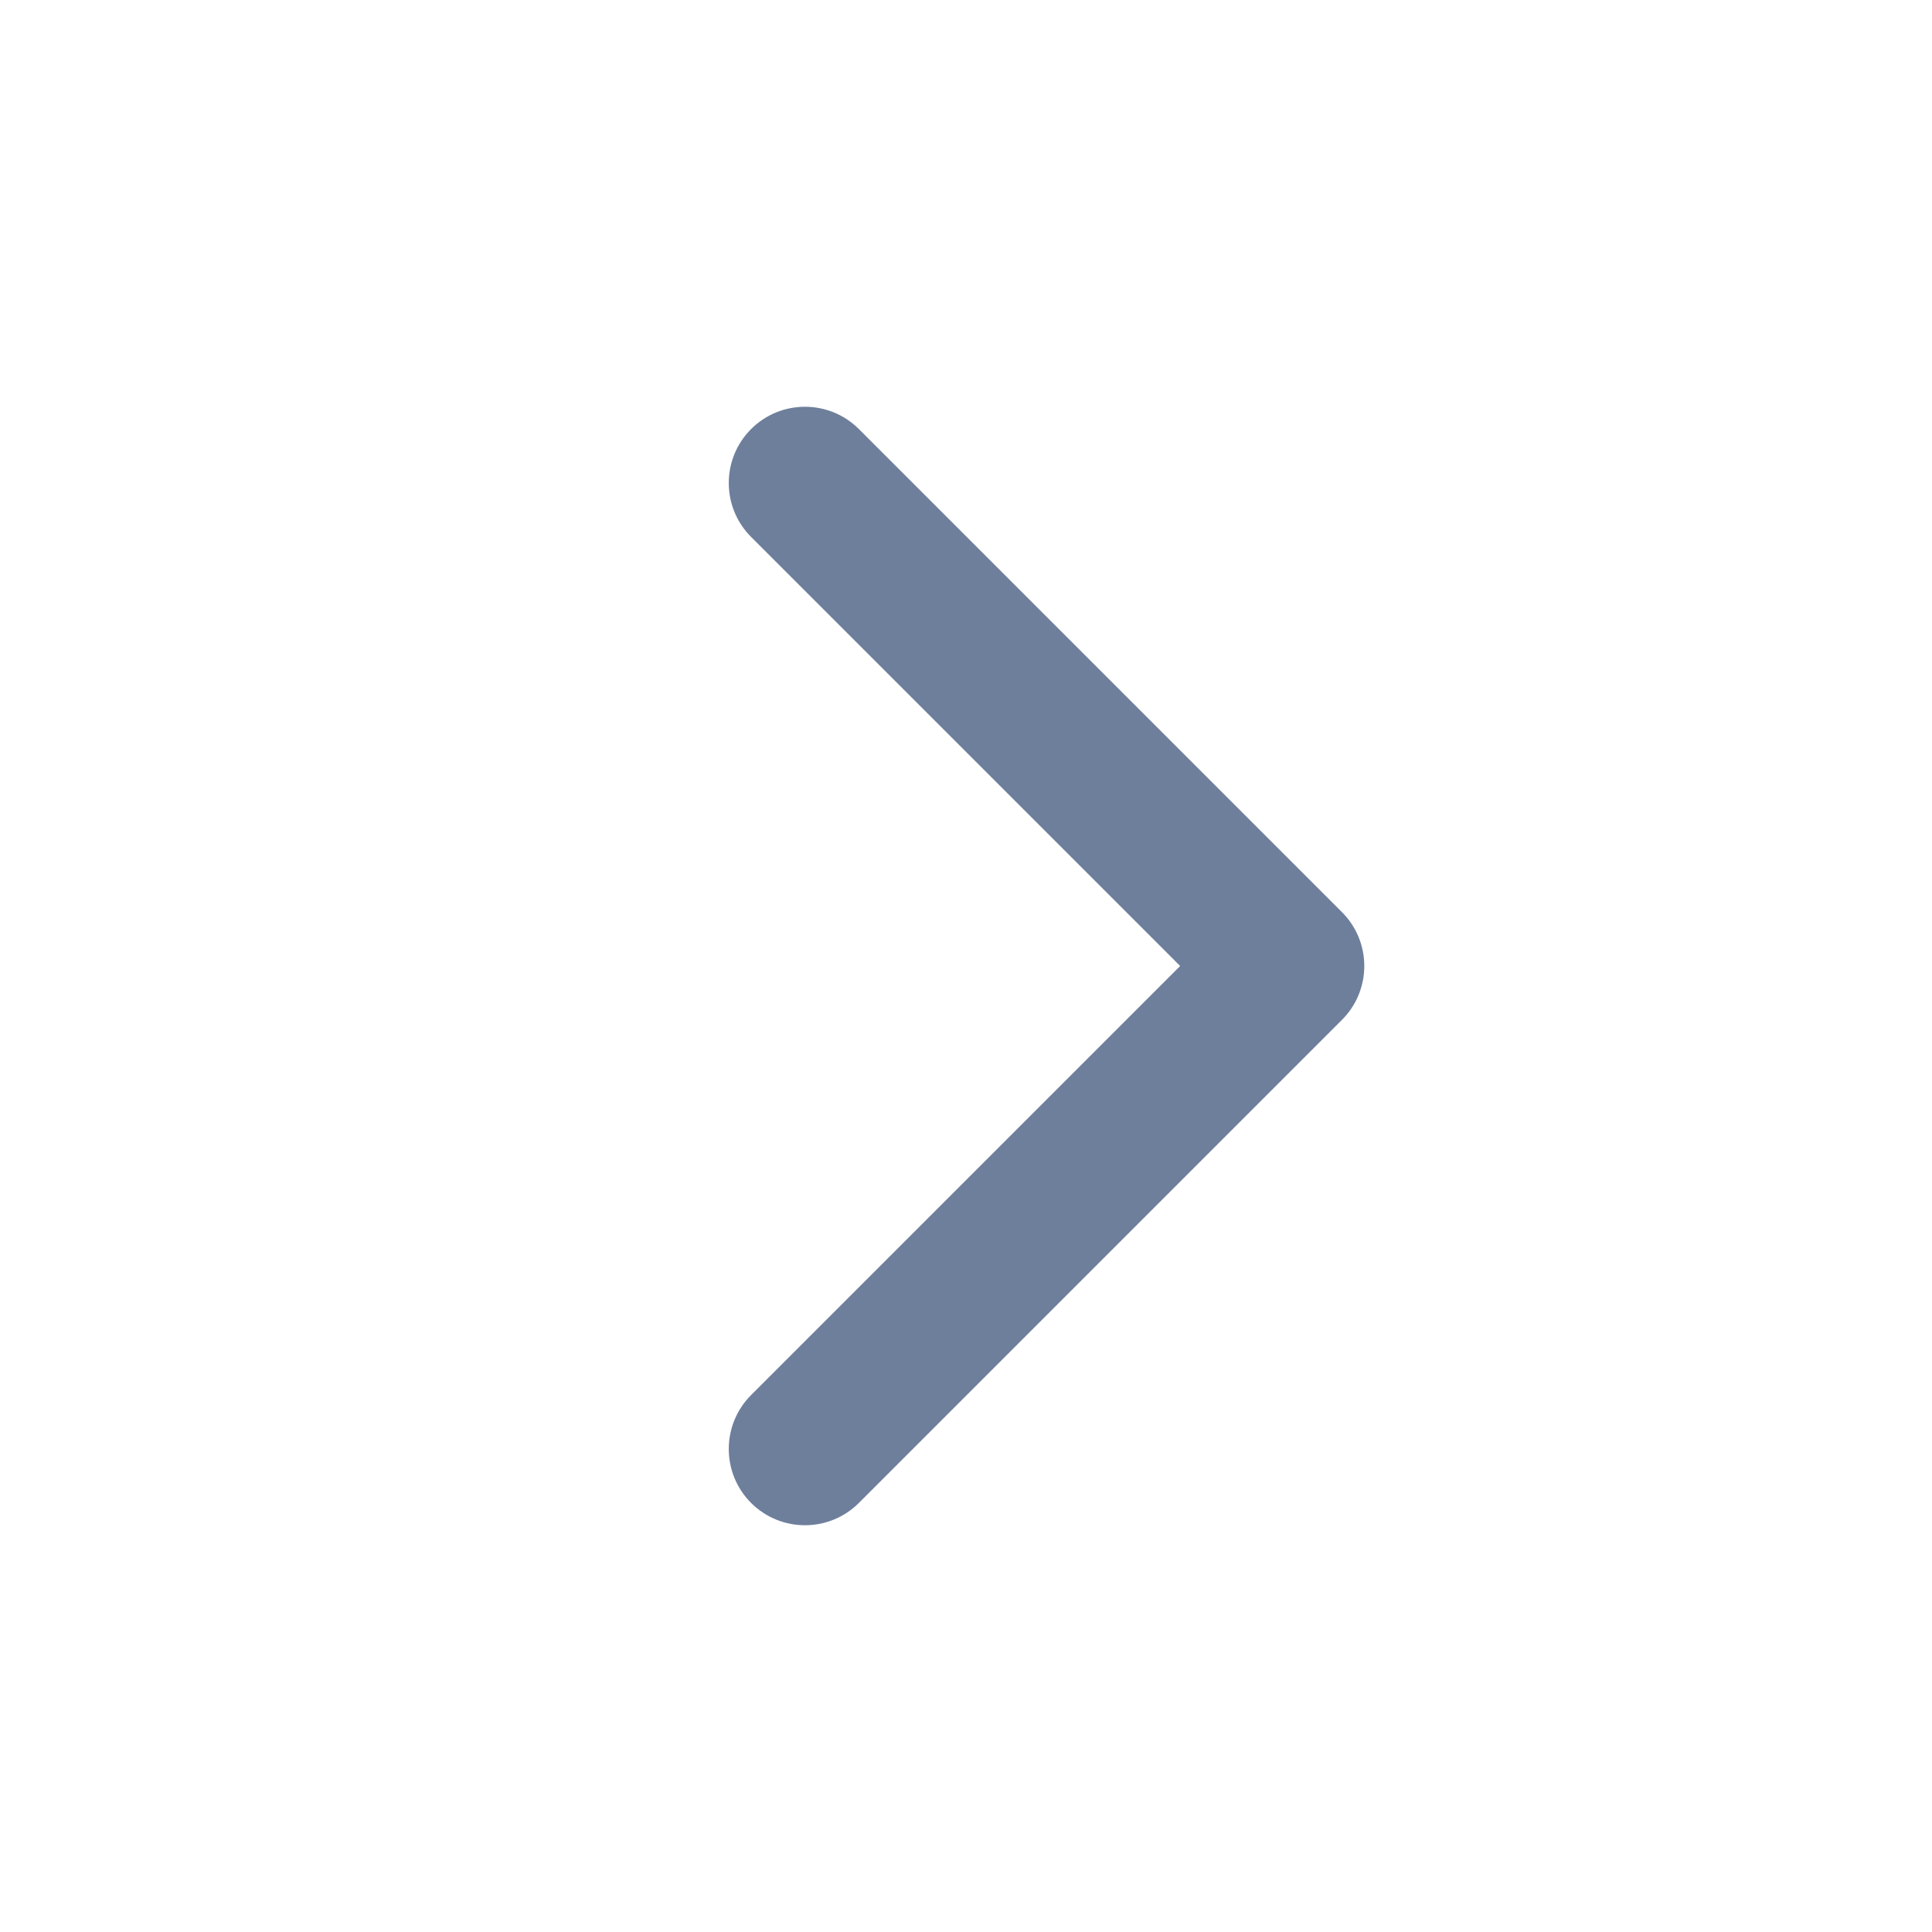 <svg width="19" height="19" viewBox="0 0 19 19" fill="none" xmlns="http://www.w3.org/2000/svg">
<path fill-rule="evenodd" clip-rule="evenodd" d="M7.386 4.22C7.679 3.927 8.154 3.927 8.447 4.22L13.197 8.97C13.338 9.11 13.417 9.301 13.417 9.5C13.417 9.699 13.338 9.89 13.197 10.03L8.447 14.78C8.154 15.073 7.679 15.073 7.386 14.78C7.094 14.487 7.094 14.013 7.386 13.72L11.606 9.5L7.386 5.28C7.094 4.987 7.094 4.513 7.386 4.22Z" fill="#6E7F9C"/>
</svg>

